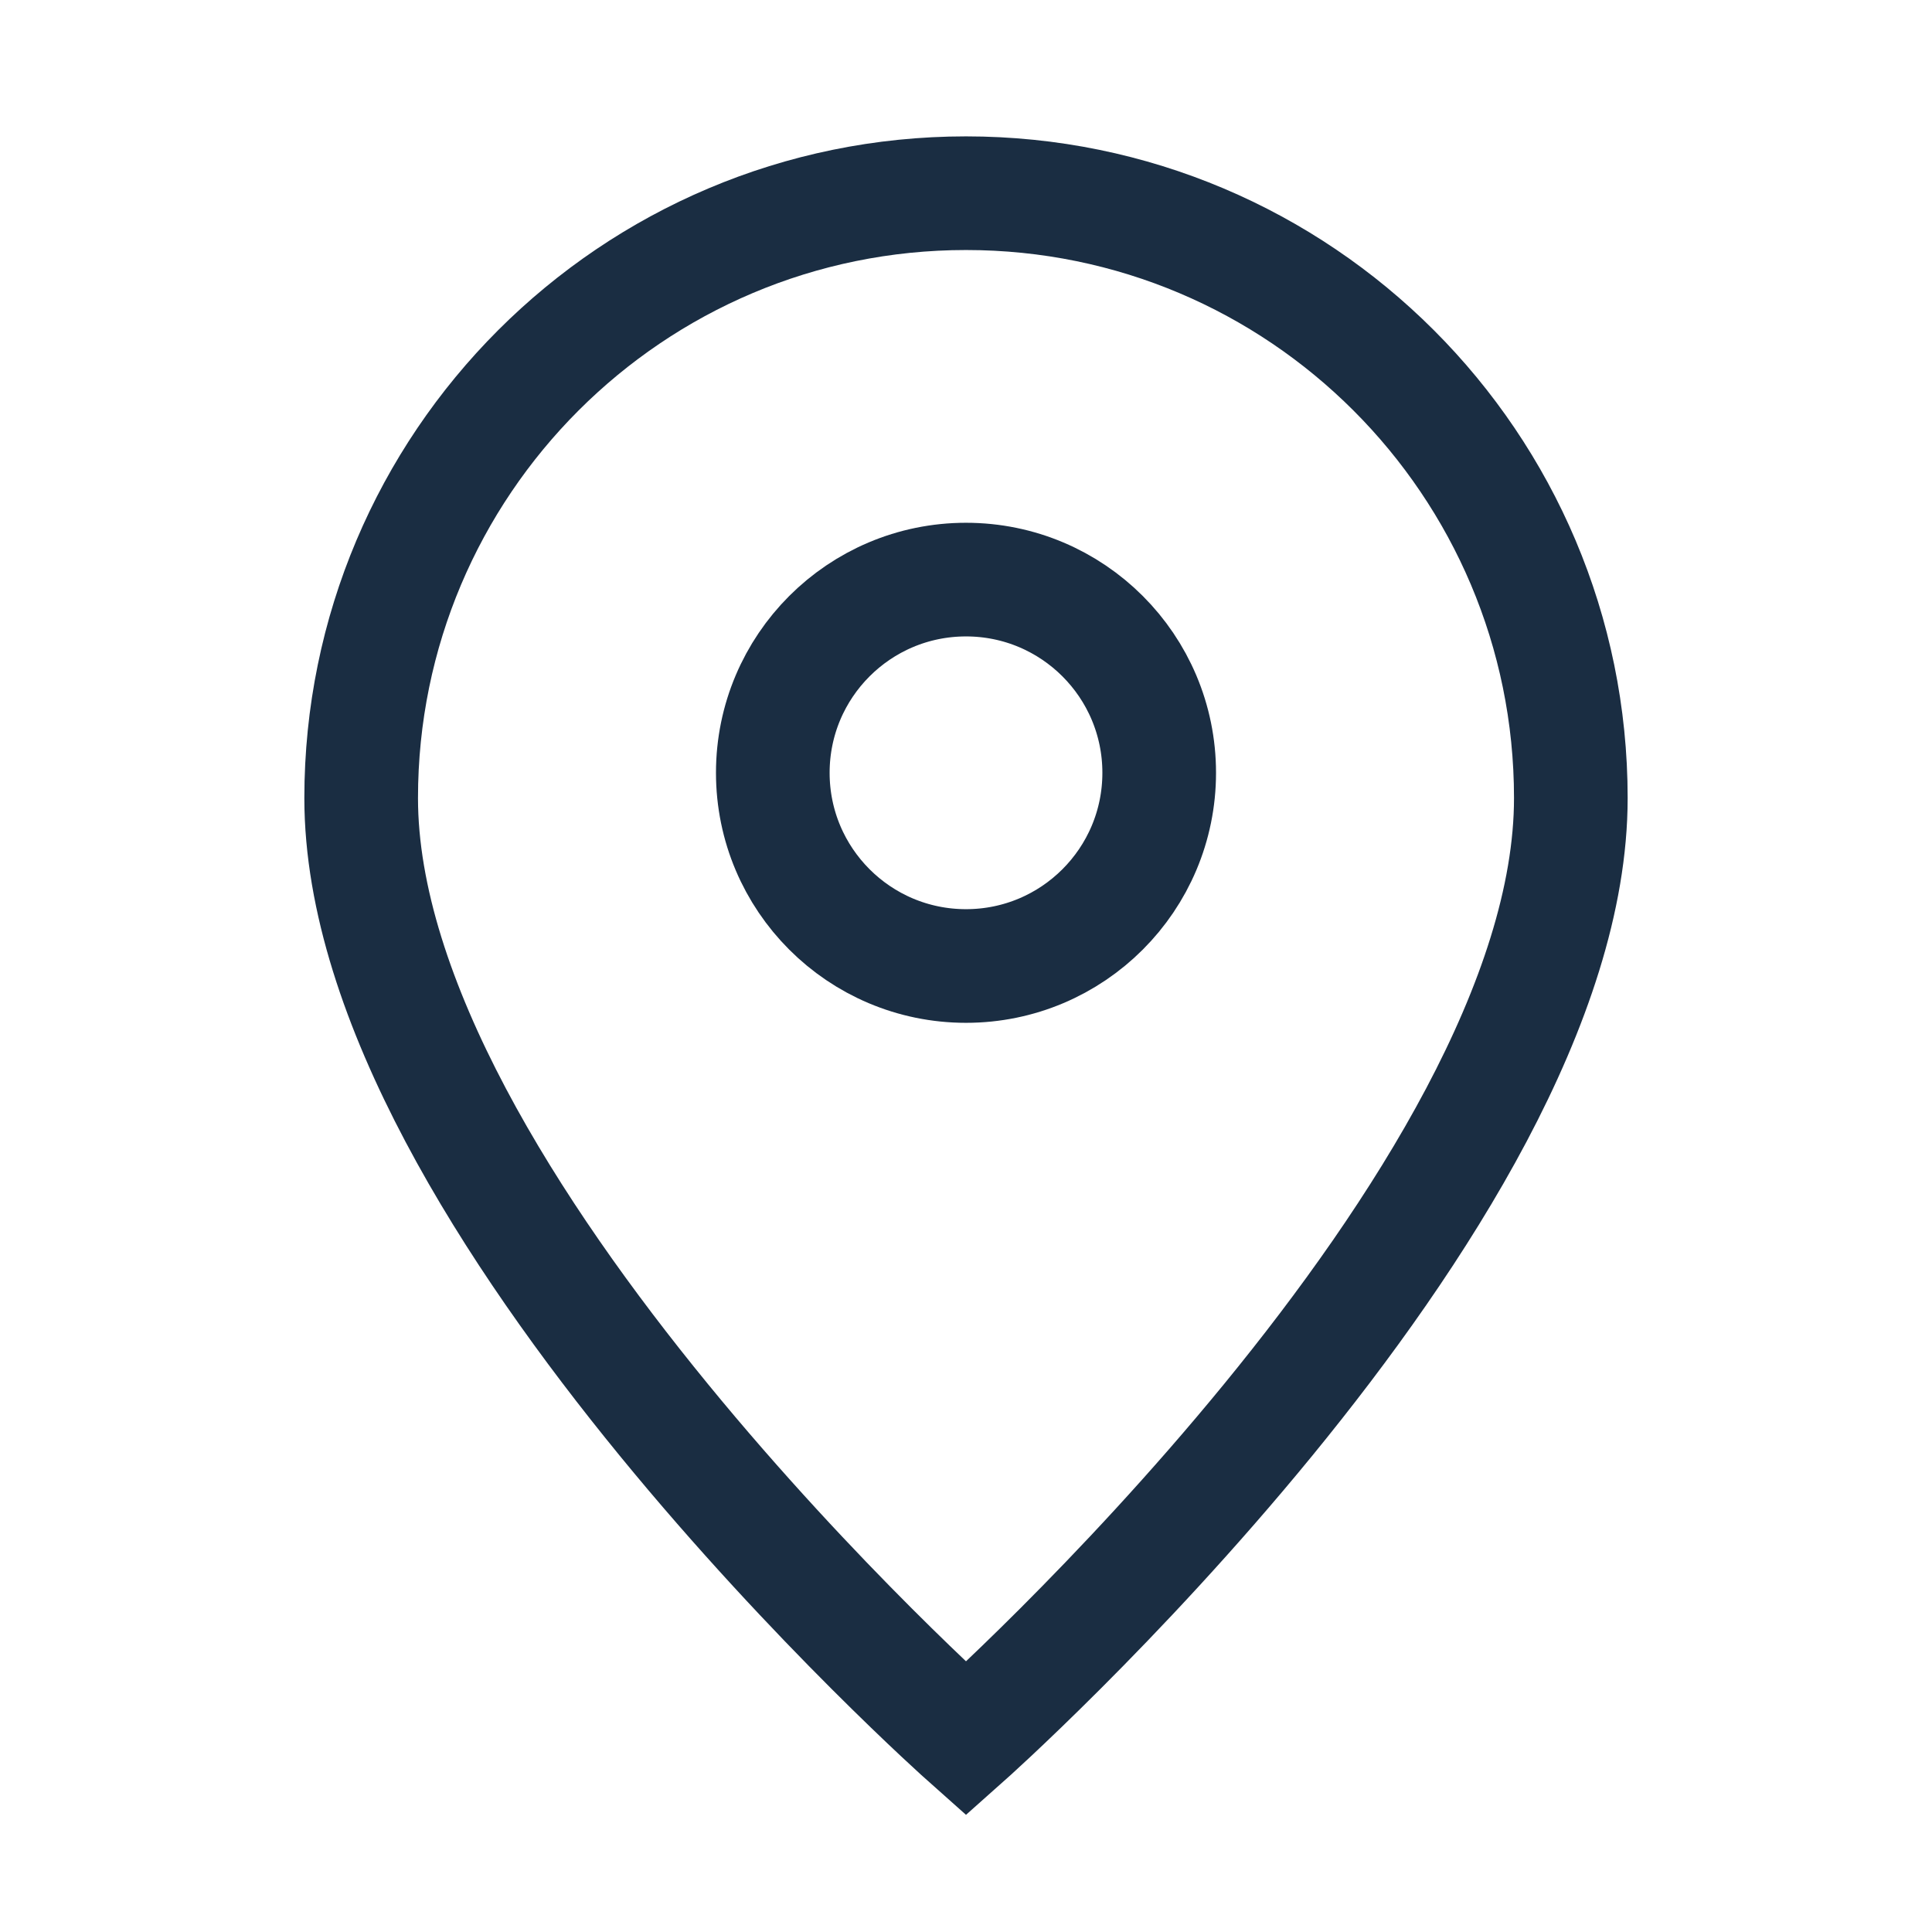 <svg width="17" height="17" viewBox="0 0 17 17" fill="none" xmlns="http://www.w3.org/2000/svg">
<path d="M8.5 15.3C8.5 15.3 13.822 10.569 13.822 7.022C13.822 4.083 11.439 1.7 8.5 1.7C5.561 1.7 3.178 4.083 3.178 7.022C3.178 10.569 8.5 15.3 8.5 15.3Z" stroke="#1A2D42"/>
<path d="M10.2 6.8C10.2 7.739 9.439 8.5 8.5 8.5C7.561 8.5 6.8 7.739 6.8 6.8C6.8 5.861 7.561 5.1 8.5 5.1C9.439 5.1 10.2 5.861 10.2 6.8Z" stroke="#1A2D42"/>
</svg>
